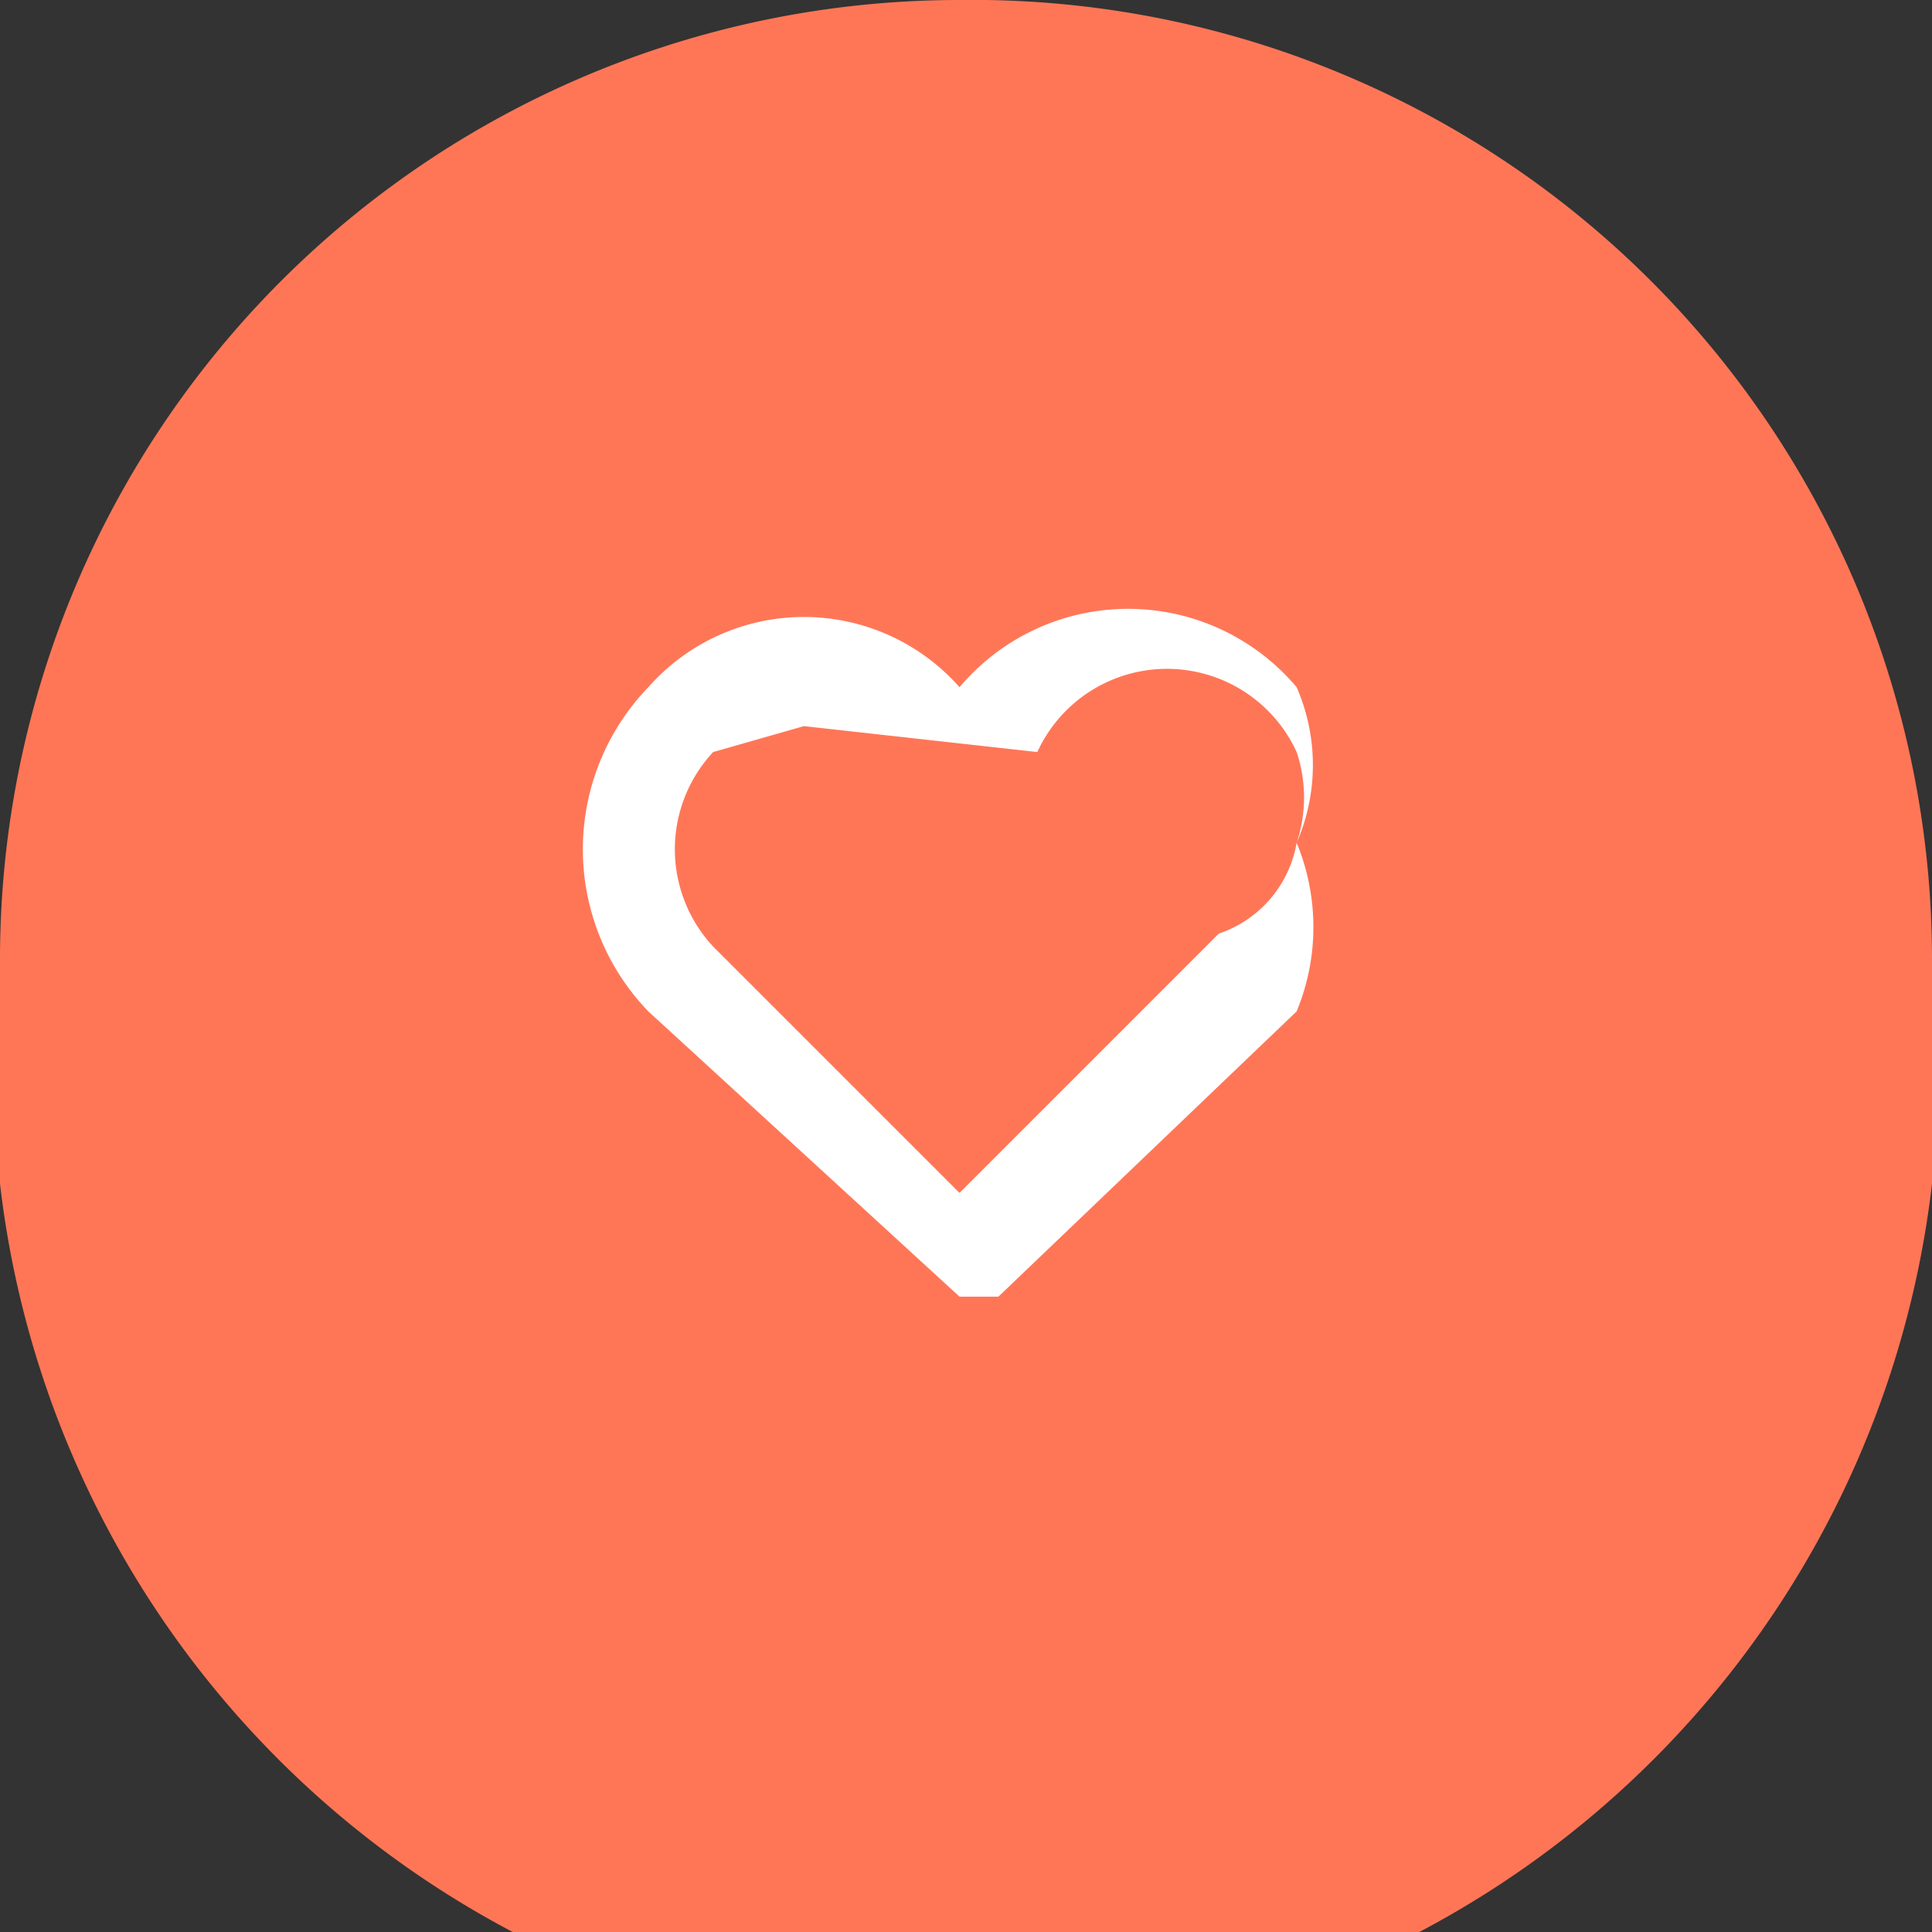 <svg xmlns="http://www.w3.org/2000/svg" viewBox="0 0 1.49 1.49"><rect x="0" y="0" width="1.49" height="1.49" fill="#333333" stroke="none"/><defs><style>.cls-1{fill:#ff7657;}.cls-2{fill:#fff;}</style></defs><g id="Layer_2" data-name="Layer 2"><g id="Text"><path class="cls-1" d="M1.49.74A.75.75,0,1,1,0,.74.74.74,0,0,1,.74,0,.74.74,0,0,1,1.49.74Z"/><path class="cls-2" d="M.74,1s0,0,0,0L.5.78A.18.18,0,0,1,.5.53a.16.16,0,0,1,.24,0h0A.17.17,0,0,1,1,.53.15.15,0,0,1,1,.65.17.17,0,0,1,1,.78L.77,1ZM.62.56.55.58a.11.11,0,0,0,0,.15L.74.92l.2-.2A.09.09,0,0,0,1,.65a.11.11,0,0,0,0-.07A.11.11,0,0,0,.8.58l0,0h0s0,0,0,0l0,0Z"/></g></g></svg>